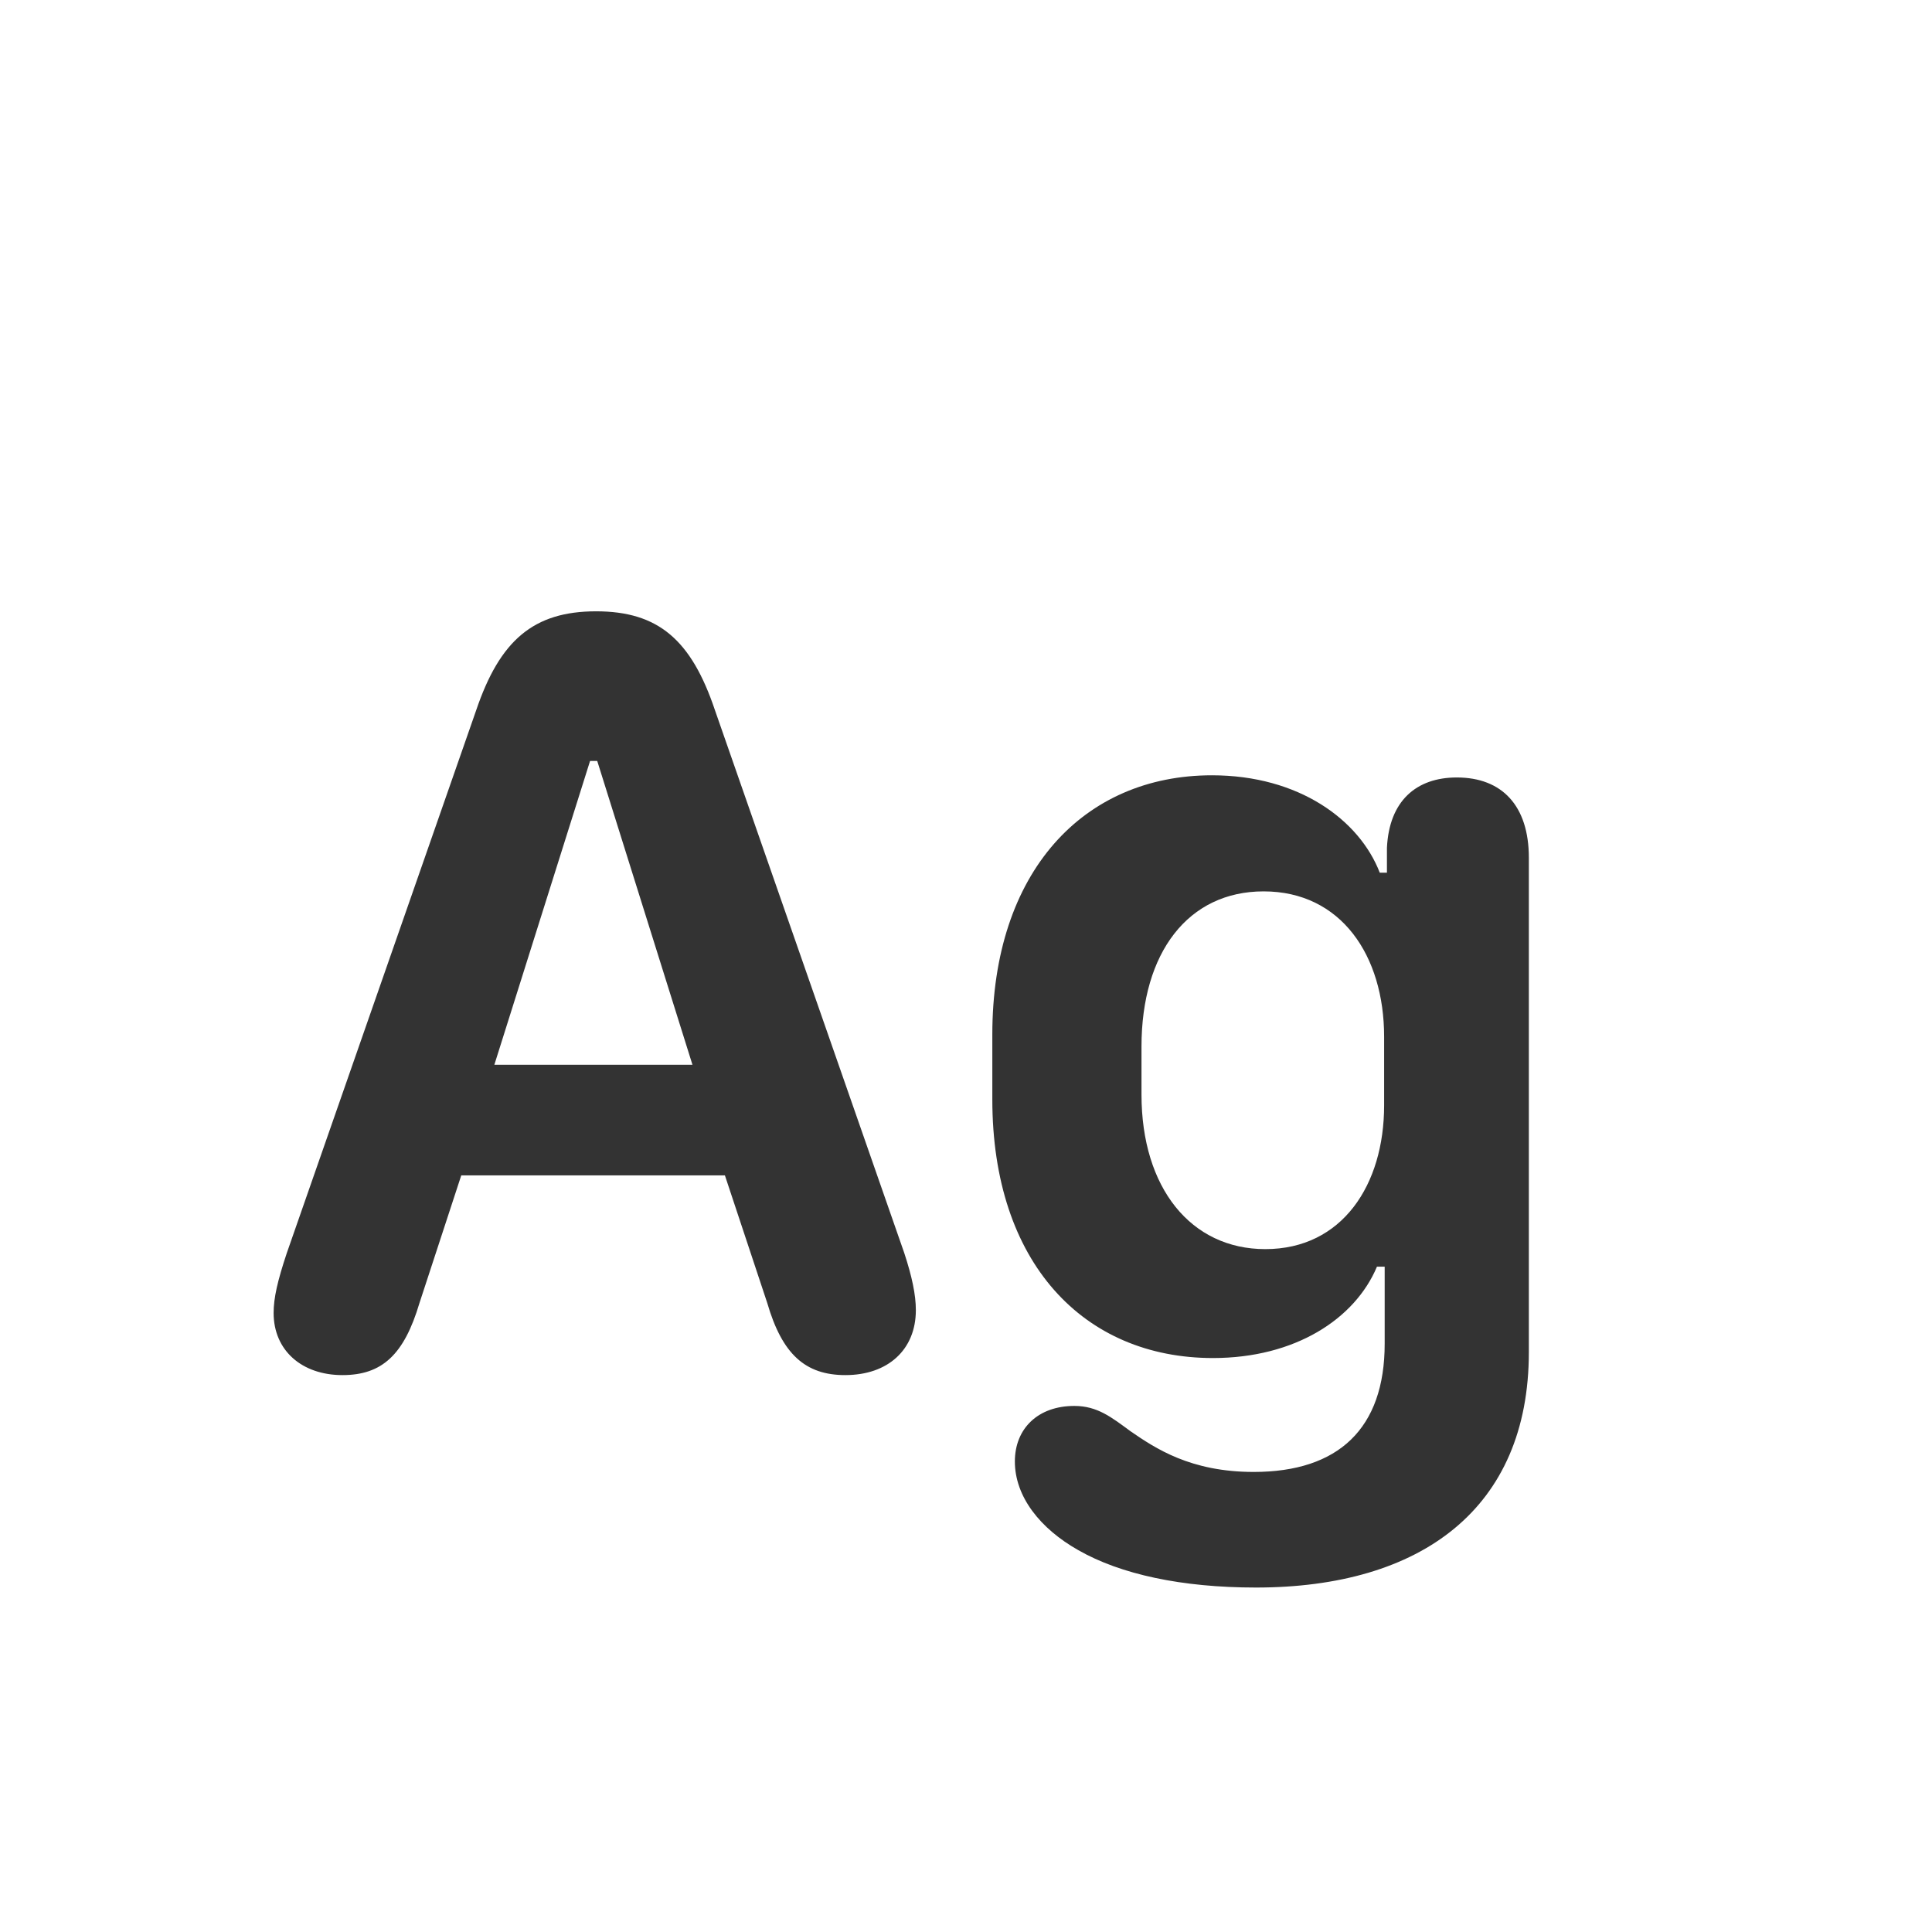 <svg width="24" height="24" viewBox="0 0 24 24" fill="none" xmlns="http://www.w3.org/2000/svg">
<path d="M4.254 17.082C4.746 17.082 5.02 16.829 5.211 16.186L5.73 14.601H9.005L9.531 16.186C9.716 16.822 10.003 17.082 10.502 17.082C11.028 17.082 11.377 16.768 11.377 16.275C11.377 16.084 11.329 15.858 11.233 15.565L8.882 8.824C8.588 7.949 8.178 7.594 7.405 7.594C6.626 7.594 6.209 7.956 5.915 8.824L3.563 15.565C3.447 15.913 3.399 16.125 3.399 16.31C3.399 16.774 3.748 17.082 4.254 17.082ZM6.141 13.227L7.33 9.453H7.419L8.602 13.227H6.141ZM17.105 15.735H17.201V16.692C17.201 17.745 16.627 18.285 15.574 18.285C14.788 18.285 14.351 17.991 14.043 17.779C13.81 17.608 13.633 17.465 13.346 17.465C12.895 17.465 12.607 17.745 12.607 18.155C12.607 18.593 12.922 18.989 13.394 19.256C13.92 19.557 14.679 19.721 15.602 19.721C17.652 19.721 18.992 18.743 18.992 16.795V10.656C18.992 10.007 18.657 9.658 18.097 9.658C17.591 9.658 17.256 9.952 17.229 10.533V10.841H17.14C16.887 10.185 16.135 9.631 15.055 9.631C13.462 9.631 12.327 10.827 12.327 12.851V13.657C12.327 15.688 13.462 16.87 15.068 16.87C16.087 16.87 16.832 16.385 17.105 15.735ZM14.18 13.596V13.001C14.18 11.832 14.761 11.073 15.697 11.073C16.661 11.073 17.194 11.873 17.194 12.878V13.732C17.194 14.717 16.675 15.517 15.718 15.517C14.795 15.517 14.18 14.758 14.18 13.596Z" fill="#333333"/>
</svg>
